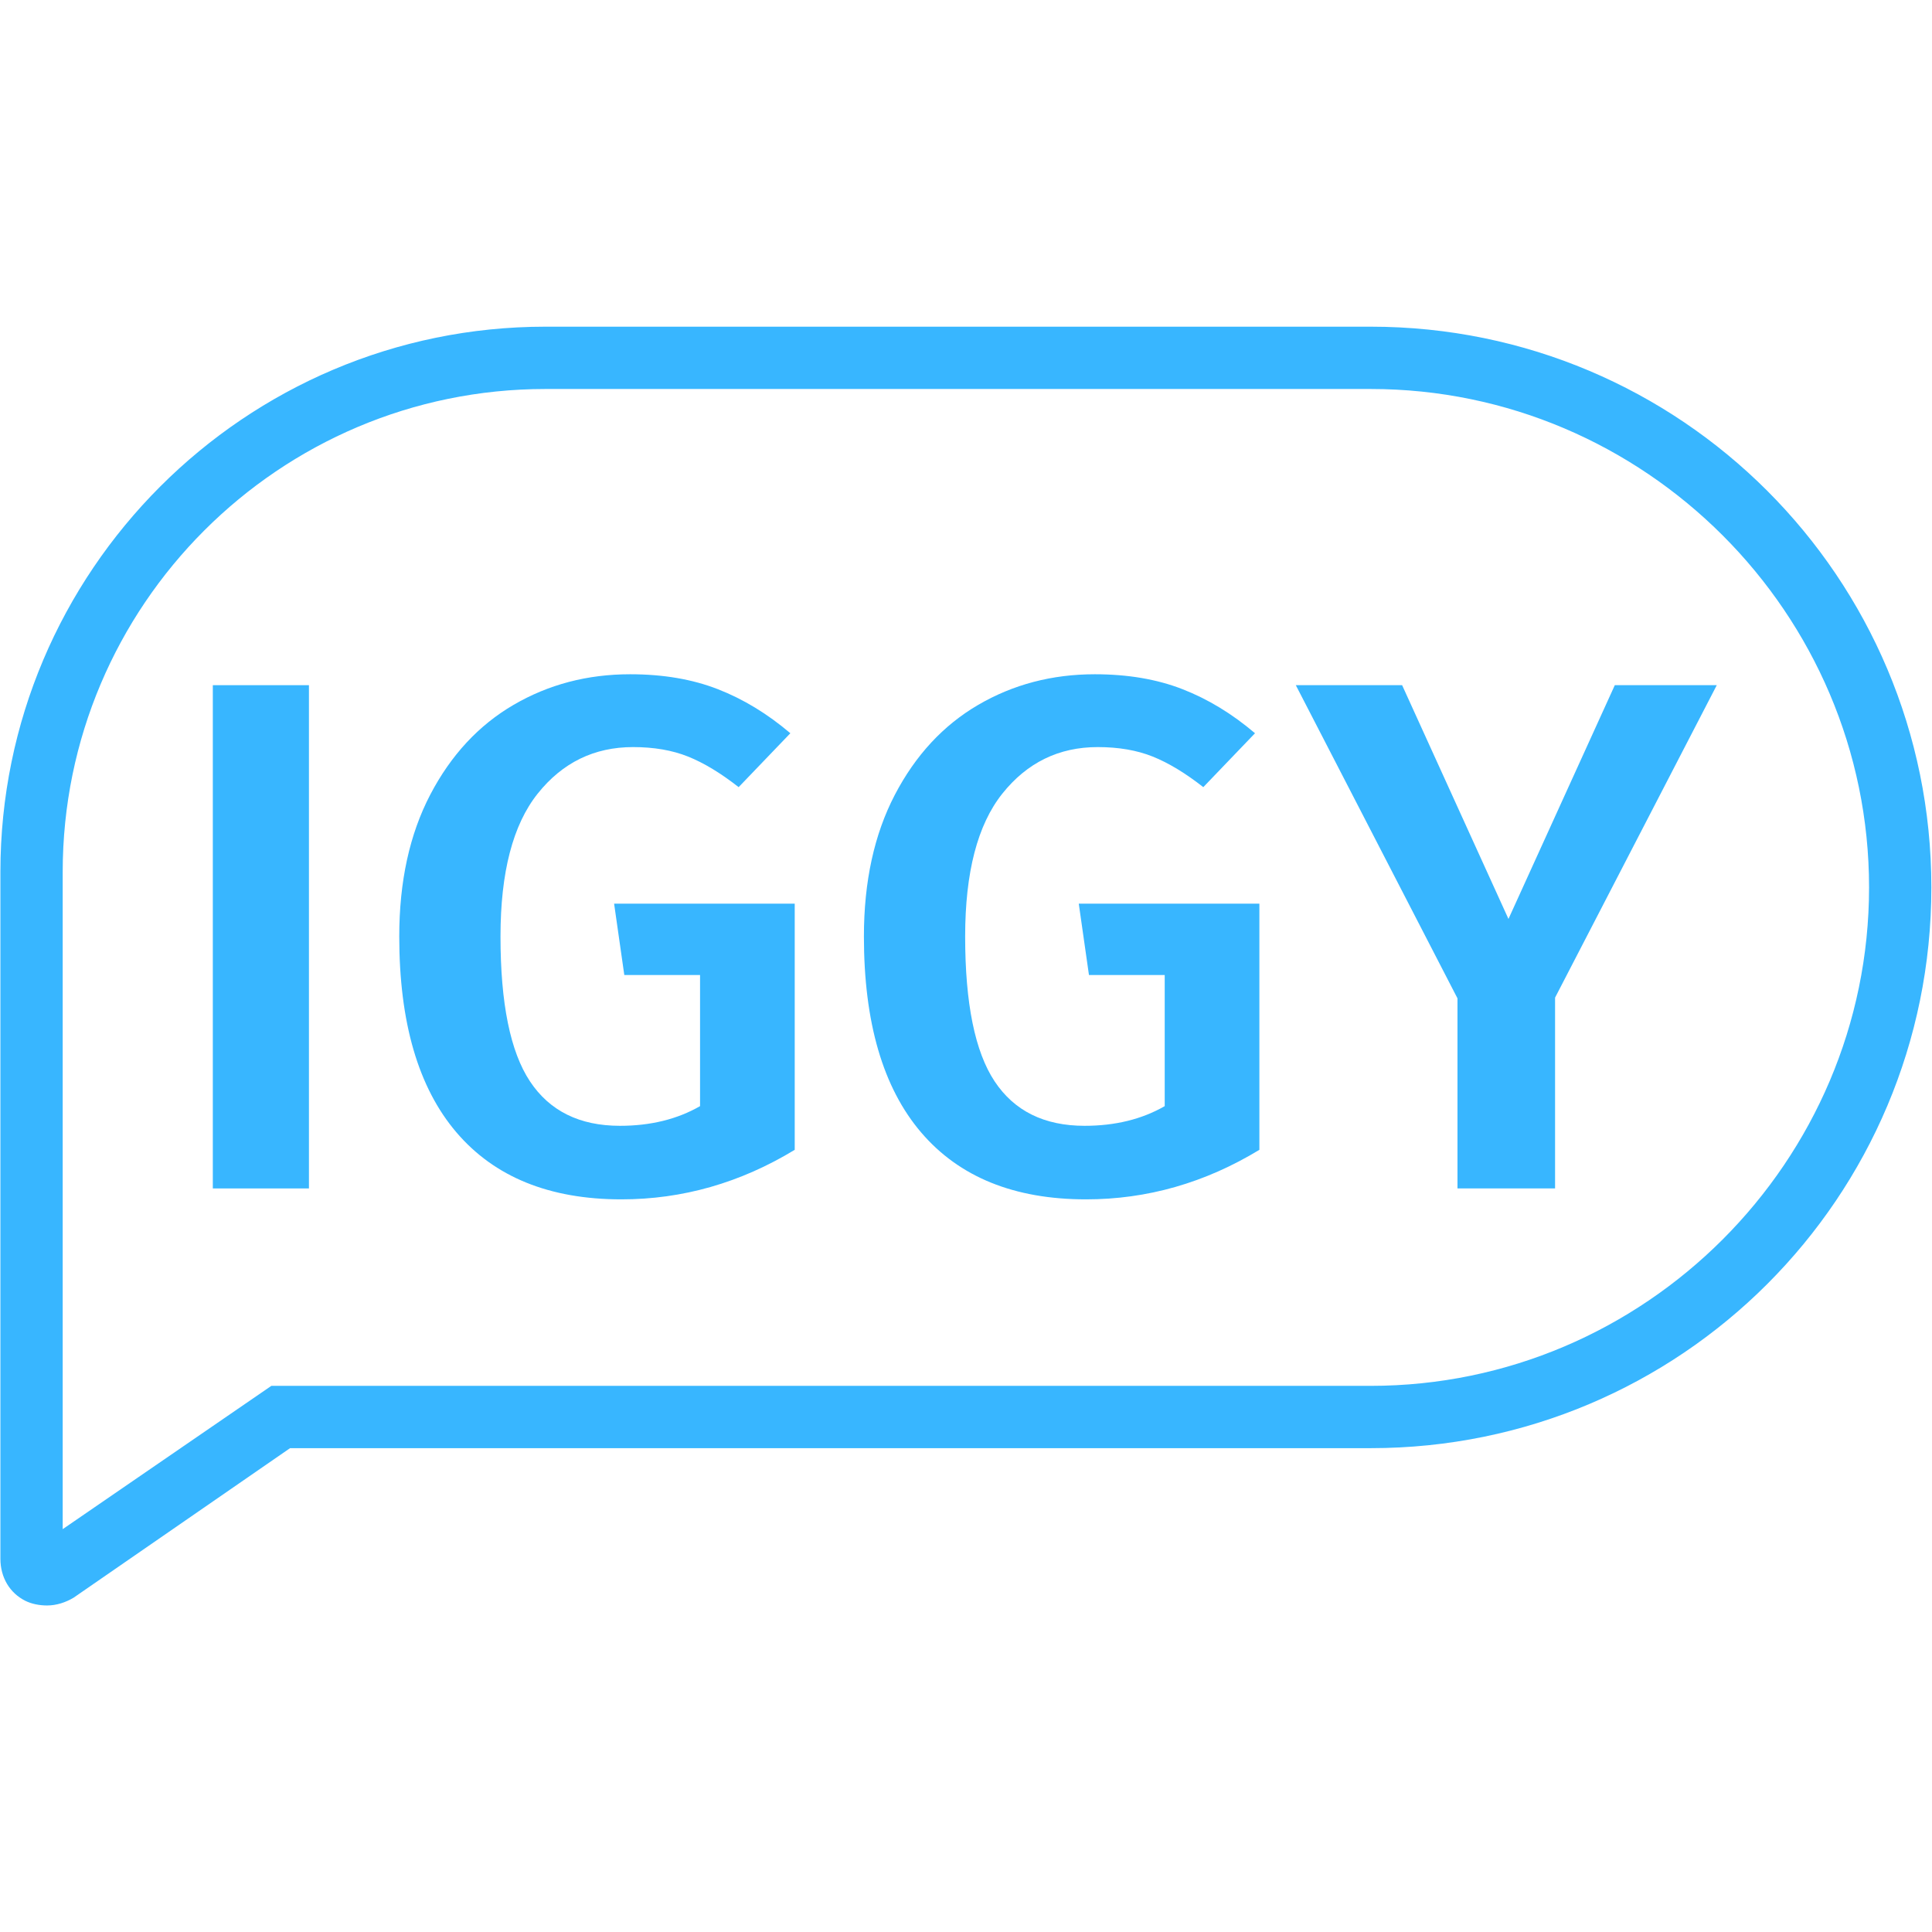<svg xmlns="http://www.w3.org/2000/svg" xmlns:xlink="http://www.w3.org/1999/xlink" width="1500" zoomAndPan="magnify" viewBox="0 0 1125 1125" height="1500" preserveAspectRatio="xMidYMid meet" version="1.0"><defs><g/><clipPath id="f586ad1a3f"><path d="M 0 190.227 L 1124.859 190.227 L 1124.859 934.867 L 0 934.867 Z M 0 190.227 " clip-rule="nonzero"/></clipPath></defs><g clip-path="url(#f586ad1a3f)"><path fill="#38B6FF" d="M 27.438 934.867 C 22.906 934.867 18.371 933.961 14.742 932.148 C 5.676 927.613 0.234 918.543 0.234 907.66 L 0.234 507.676 C 0.234 332.625 142.598 190.227 317.602 190.227 L 798.188 190.227 C 978.633 190.227 1124.625 336.254 1124.625 516.746 C 1124.625 697.234 978.633 843.262 798.188 843.262 L 168.895 843.262 L 42.855 930.332 C 38.32 933.055 32.879 934.867 27.438 934.867 Z M 317.602 226.508 C 162.547 226.508 36.508 352.578 36.508 507.676 L 36.508 890.426 L 158.012 806.98 L 798.188 806.98 C 957.777 806.98 1088.352 676.375 1088.352 516.746 C 1088.352 357.113 957.777 226.508 798.188 226.508 Z M 317.602 226.508 " fill-opacity="1" fill-rule="nonzero"/></g><g fill="#38B6FF" fill-opacity="1"><g transform="translate(89.567, 692.025)"><g><path d="M 90.328 -293.047 L 90.328 0 L 34.359 0 L 34.359 -293.047 Z M 90.328 -293.047 "/></g></g></g><g fill="#38B6FF" fill-opacity="1"><g transform="translate(214.25, 692.025)"><g><path d="M 152.672 -299.406 C 171.898 -299.406 188.938 -296.504 203.781 -290.703 C 218.625 -284.91 232.688 -276.363 245.969 -265.062 L 215.859 -233.672 C 205.398 -241.867 195.578 -247.805 186.391 -251.484 C 177.203 -255.16 166.531 -257 154.375 -257 C 131.75 -257 113.227 -247.953 98.812 -229.859 C 84.395 -211.766 77.188 -184.055 77.188 -146.734 C 77.188 -107.723 82.91 -79.594 94.359 -62.344 C 105.805 -45.094 123.266 -36.469 146.734 -36.469 C 164.547 -36.469 180.098 -40.285 193.391 -47.922 L 193.391 -124.266 L 149.281 -124.266 L 143.344 -165.828 L 248.516 -165.828 L 248.516 -22.484 C 216.848 -3.254 183.203 6.359 147.578 6.359 C 105.734 6.359 73.711 -6.645 51.516 -32.656 C 29.328 -58.664 18.234 -96.691 18.234 -146.734 C 18.234 -178.68 24.238 -206.176 36.25 -229.219 C 48.27 -252.258 64.457 -269.719 84.812 -281.594 C 105.176 -293.469 127.797 -299.406 152.672 -299.406 Z M 152.672 -299.406 "/></g></g></g><g fill="#38B6FF" fill-opacity="1"><g transform="translate(484.82, 692.025)"><g><path d="M 152.672 -299.406 C 171.898 -299.406 188.938 -296.504 203.781 -290.703 C 218.625 -284.91 232.688 -276.363 245.969 -265.062 L 215.859 -233.672 C 205.398 -241.867 195.578 -247.805 186.391 -251.484 C 177.203 -255.16 166.531 -257 154.375 -257 C 131.75 -257 113.227 -247.953 98.812 -229.859 C 84.395 -211.766 77.188 -184.055 77.188 -146.734 C 77.188 -107.723 82.91 -79.594 94.359 -62.344 C 105.805 -45.094 123.266 -36.469 146.734 -36.469 C 164.547 -36.469 180.098 -40.285 193.391 -47.922 L 193.391 -124.266 L 149.281 -124.266 L 143.344 -165.828 L 248.516 -165.828 L 248.516 -22.484 C 216.848 -3.254 183.203 6.359 147.578 6.359 C 105.734 6.359 73.711 -6.645 51.516 -32.656 C 29.328 -58.664 18.234 -96.691 18.234 -146.734 C 18.234 -178.68 24.238 -206.176 36.25 -229.219 C 48.27 -252.258 64.457 -269.719 84.812 -281.594 C 105.176 -293.469 127.797 -299.406 152.672 -299.406 Z M 152.672 -299.406 "/></g></g></g><g fill="#38B6FF" fill-opacity="1"><g transform="translate(755.391, 692.025)"><g><path d="M 244.281 -293.047 L 150.125 -111.109 L 150.125 0 L 93.297 0 L 93.297 -110.688 L -0.844 -293.047 L 61.062 -293.047 L 122.984 -156.922 L 184.906 -293.047 Z M 244.281 -293.047 "/></g></g></g></svg>
